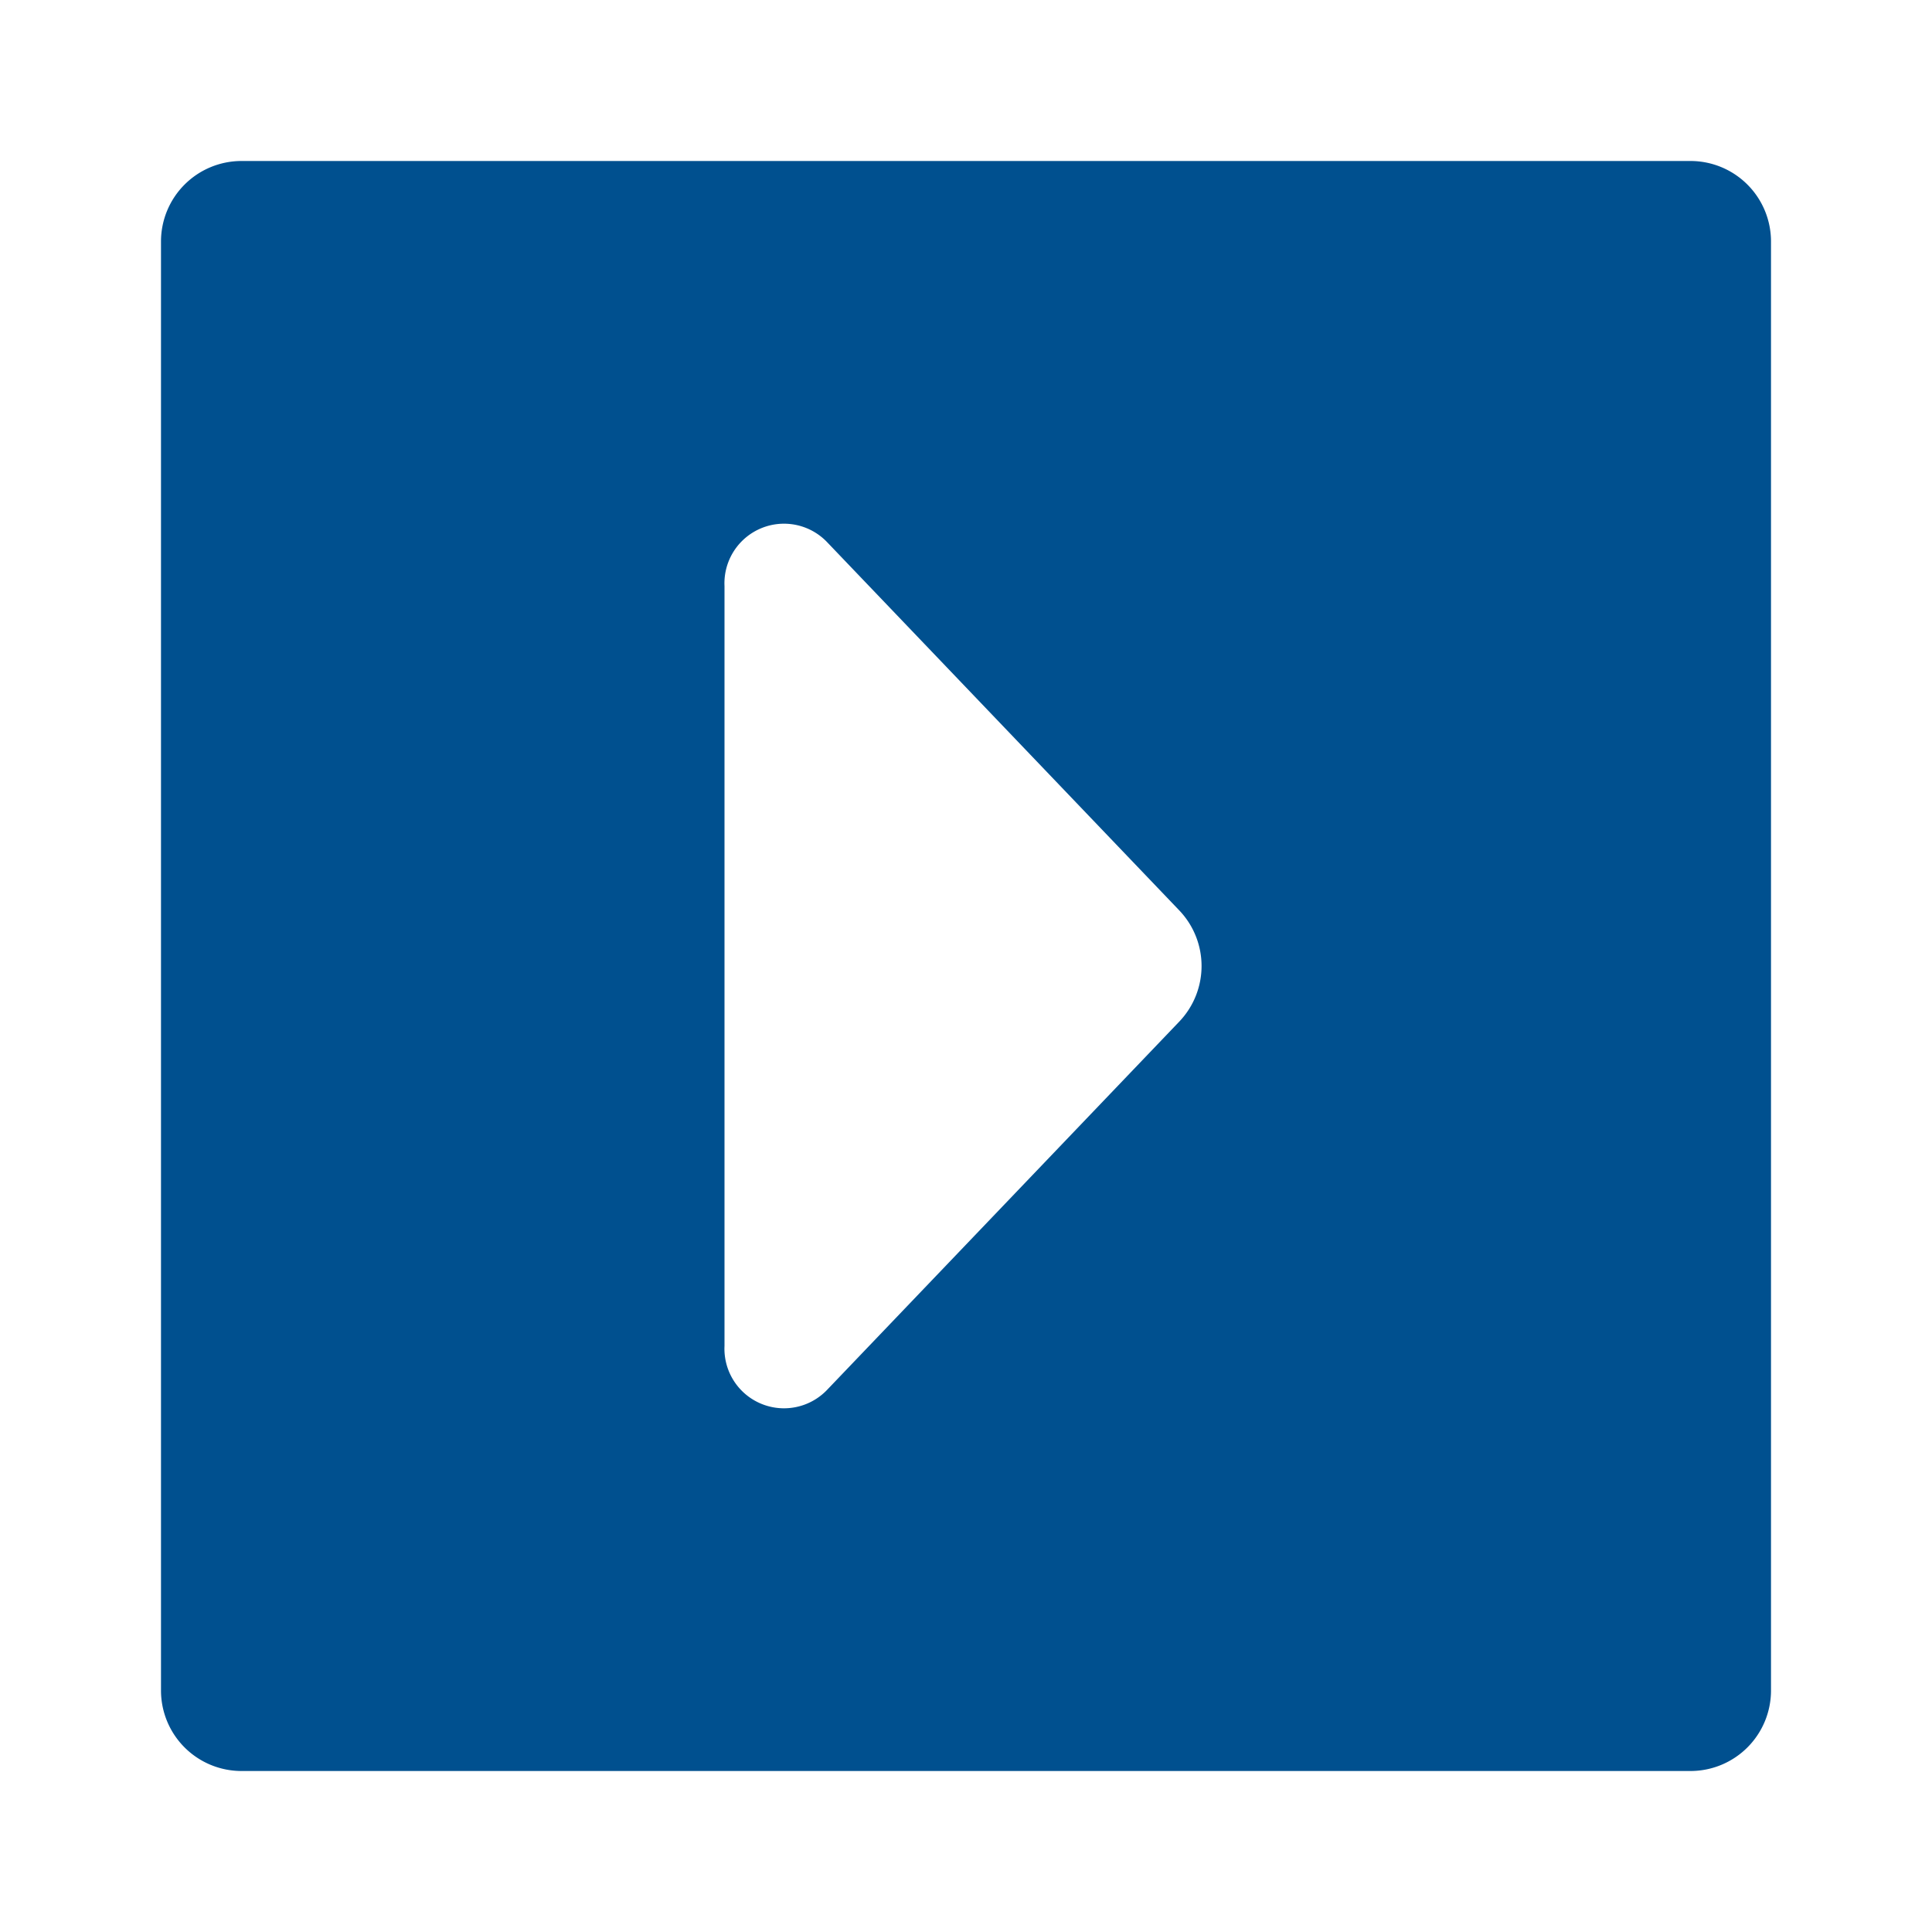 <svg id="Icons" xmlns="http://www.w3.org/2000/svg" viewBox="0 0 24 24"><defs><style>.cls-1{fill:#00508f;}</style></defs><title>expand_blue</title><path class="cls-1" d="M22,21V3a1,1,0,0,0-1-1H3A1,1,0,0,0,2,3V21a1,1,0,0,0,1,1H21A1,1,0,0,0,22,21ZM9,7.28a.74.74,0,0,1,1.27-.55l4.38,4.58a1,1,0,0,1,0,1.38l-4.38,4.58A.74.74,0,0,1,9,16.72Z"/></svg>